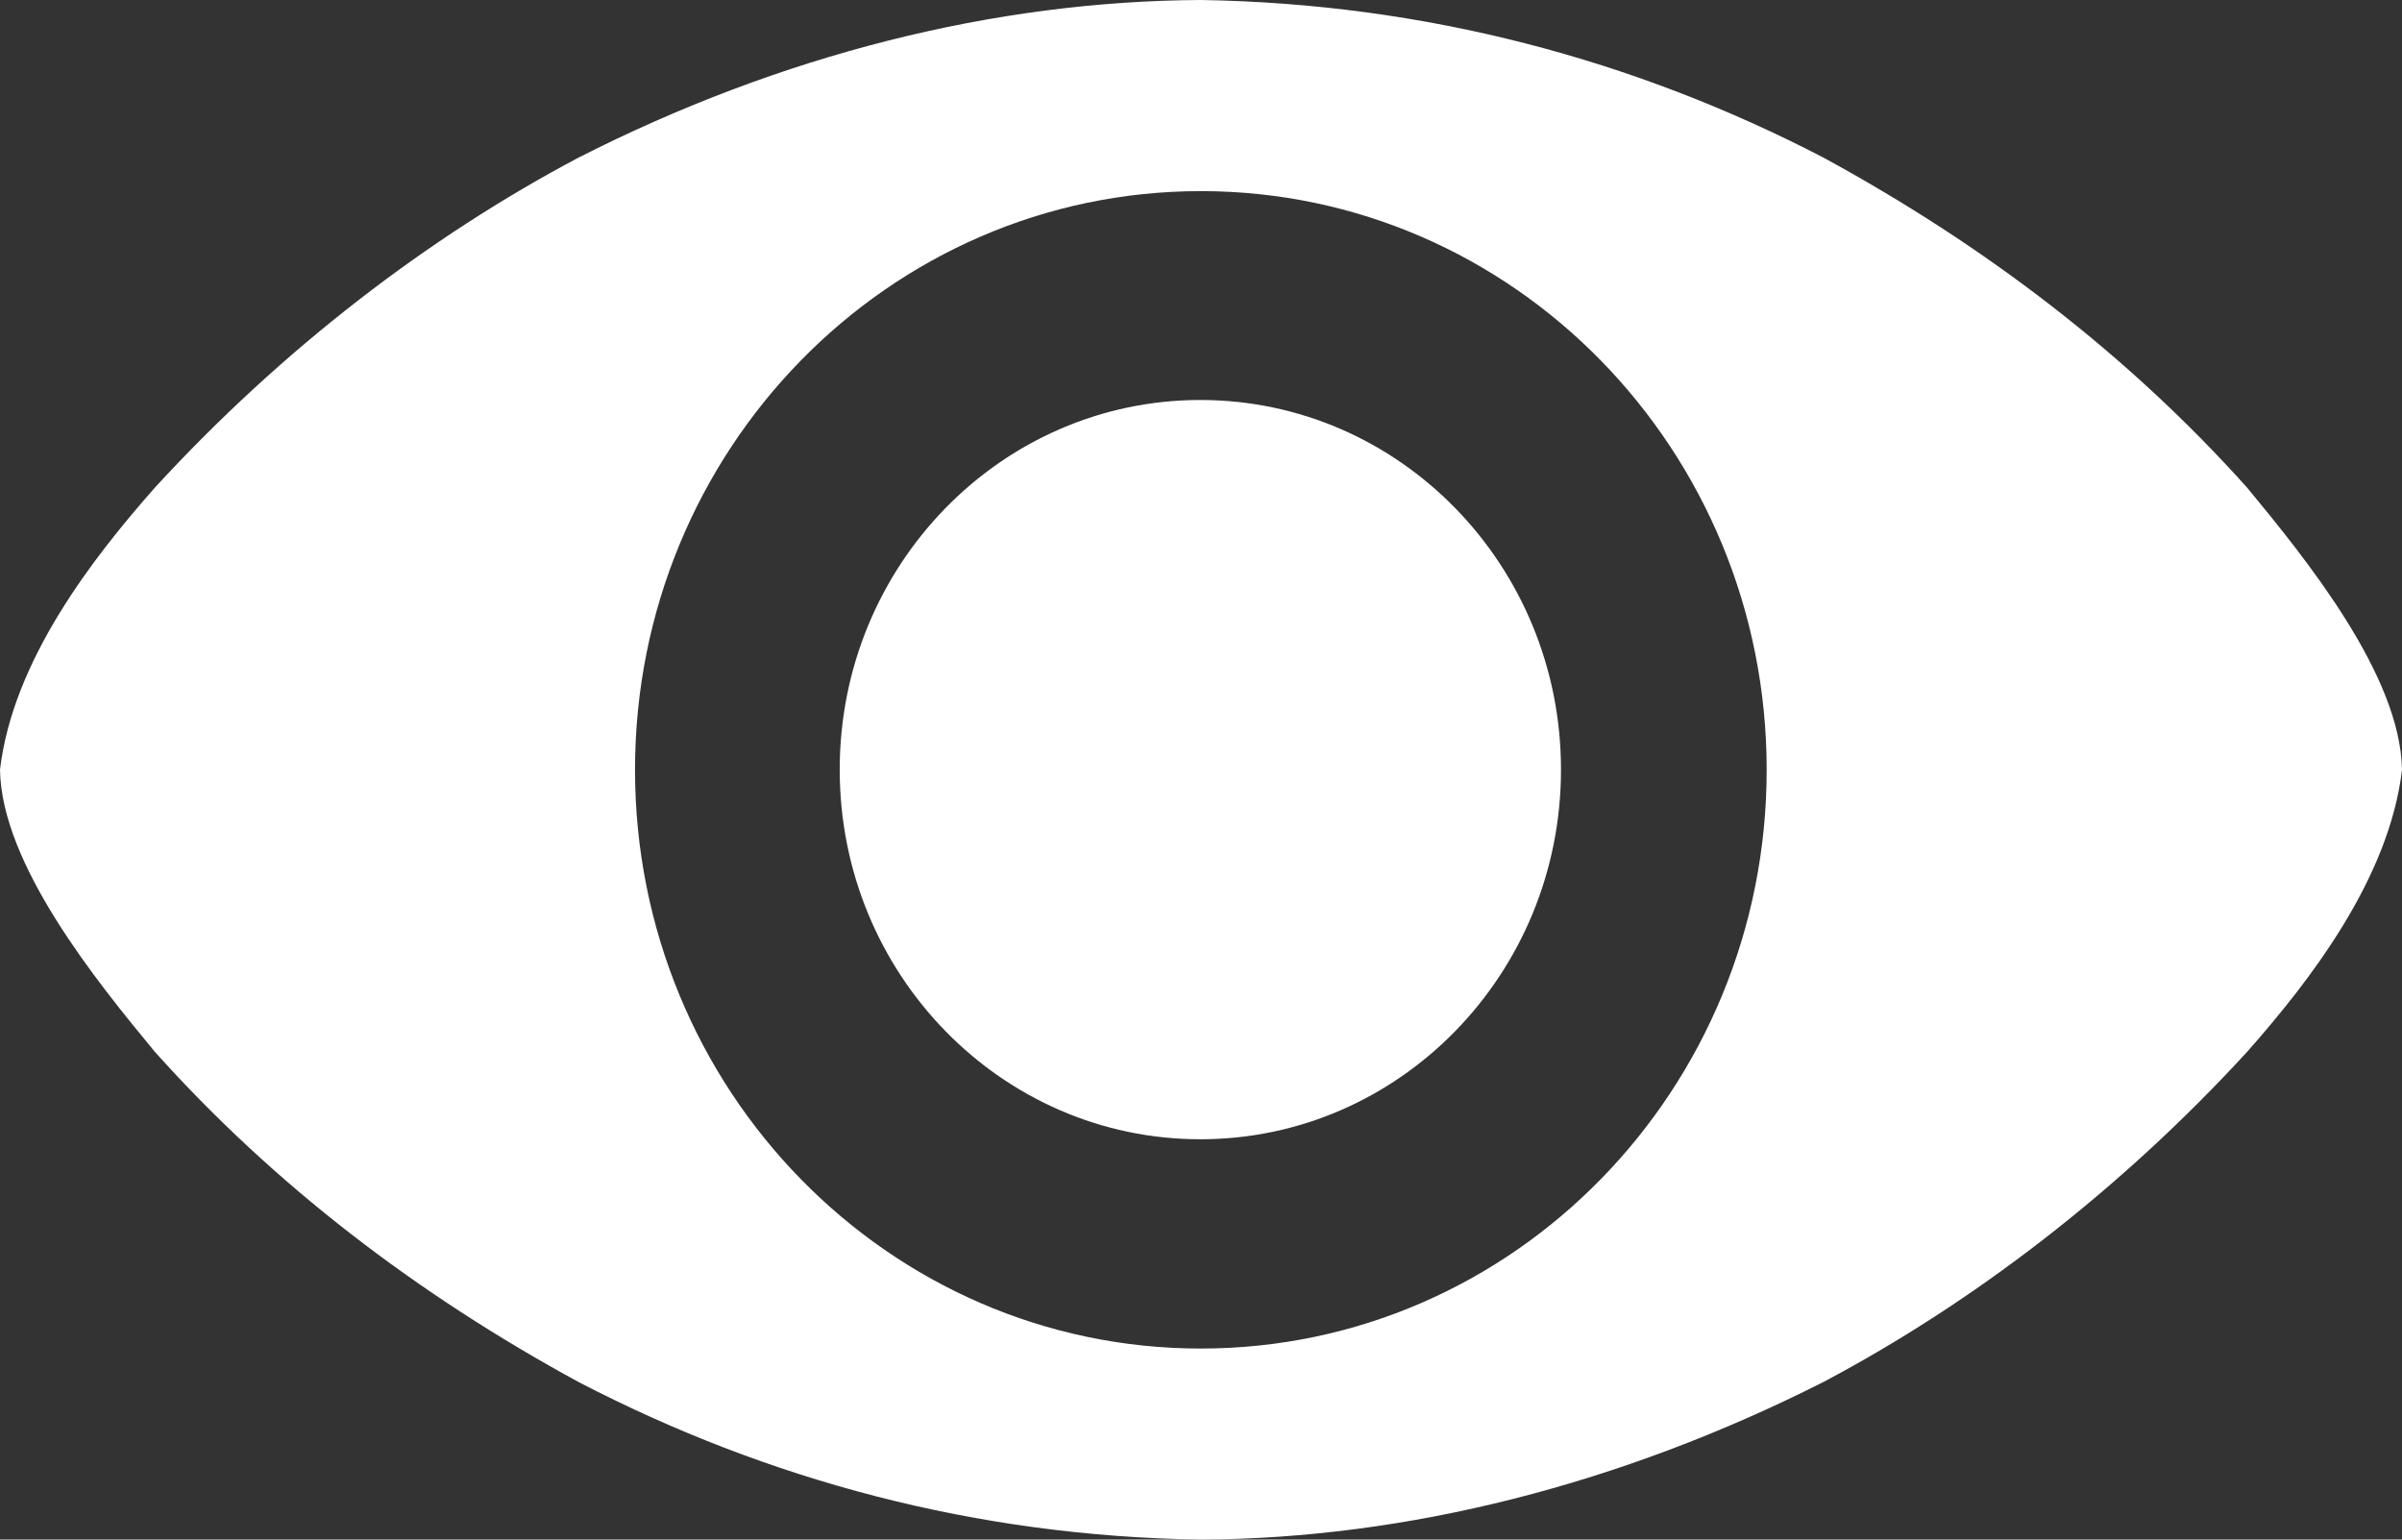 <svg width="78"
    height="50"
    viewBox="0 0 78 50"
    fill="none"
    xmlns="http://www.w3.org/2000/svg">
    <rect x="0" y="0" width="78" height="50" fill="#333333" stroke="none"/>
    <path
        d="M50.69 24.995C50.69 31.625 45.447 36.999 38.979 36.999C32.511 36.999 27.268 31.625 27.268 24.995C27.268 18.365 32.511 12.99 38.979 12.99C45.447 12.99 50.69 18.365 50.69 24.995ZM39 0C32.303 0.032 25.362 1.776 18.791 5.116C13.912 7.697 9.158 11.339 5.031 15.835C3.004 18.13 0.418 21.453 0 24.999C0.049 28.07 3.128 31.861 5.031 34.162C8.901 38.481 13.532 42.022 18.791 44.885C24.919 48.066 31.701 49.898 39 50C45.703 49.968 52.643 48.203 59.206 44.885C64.085 42.303 68.842 38.658 72.969 34.162C74.996 31.867 77.582 28.544 78 24.999C77.951 21.927 74.871 18.137 72.969 15.835C69.099 11.516 64.466 7.978 59.206 5.115C53.082 1.936 46.283 0.117 39 0ZM38.995 6.207C49.143 6.207 57.369 14.621 57.369 25.001C57.369 35.381 49.143 43.796 38.995 43.796C28.847 43.796 20.621 35.381 20.621 25.001C20.621 14.621 28.847 6.207 38.995 6.207Z"
        fill="white" />
</svg>
